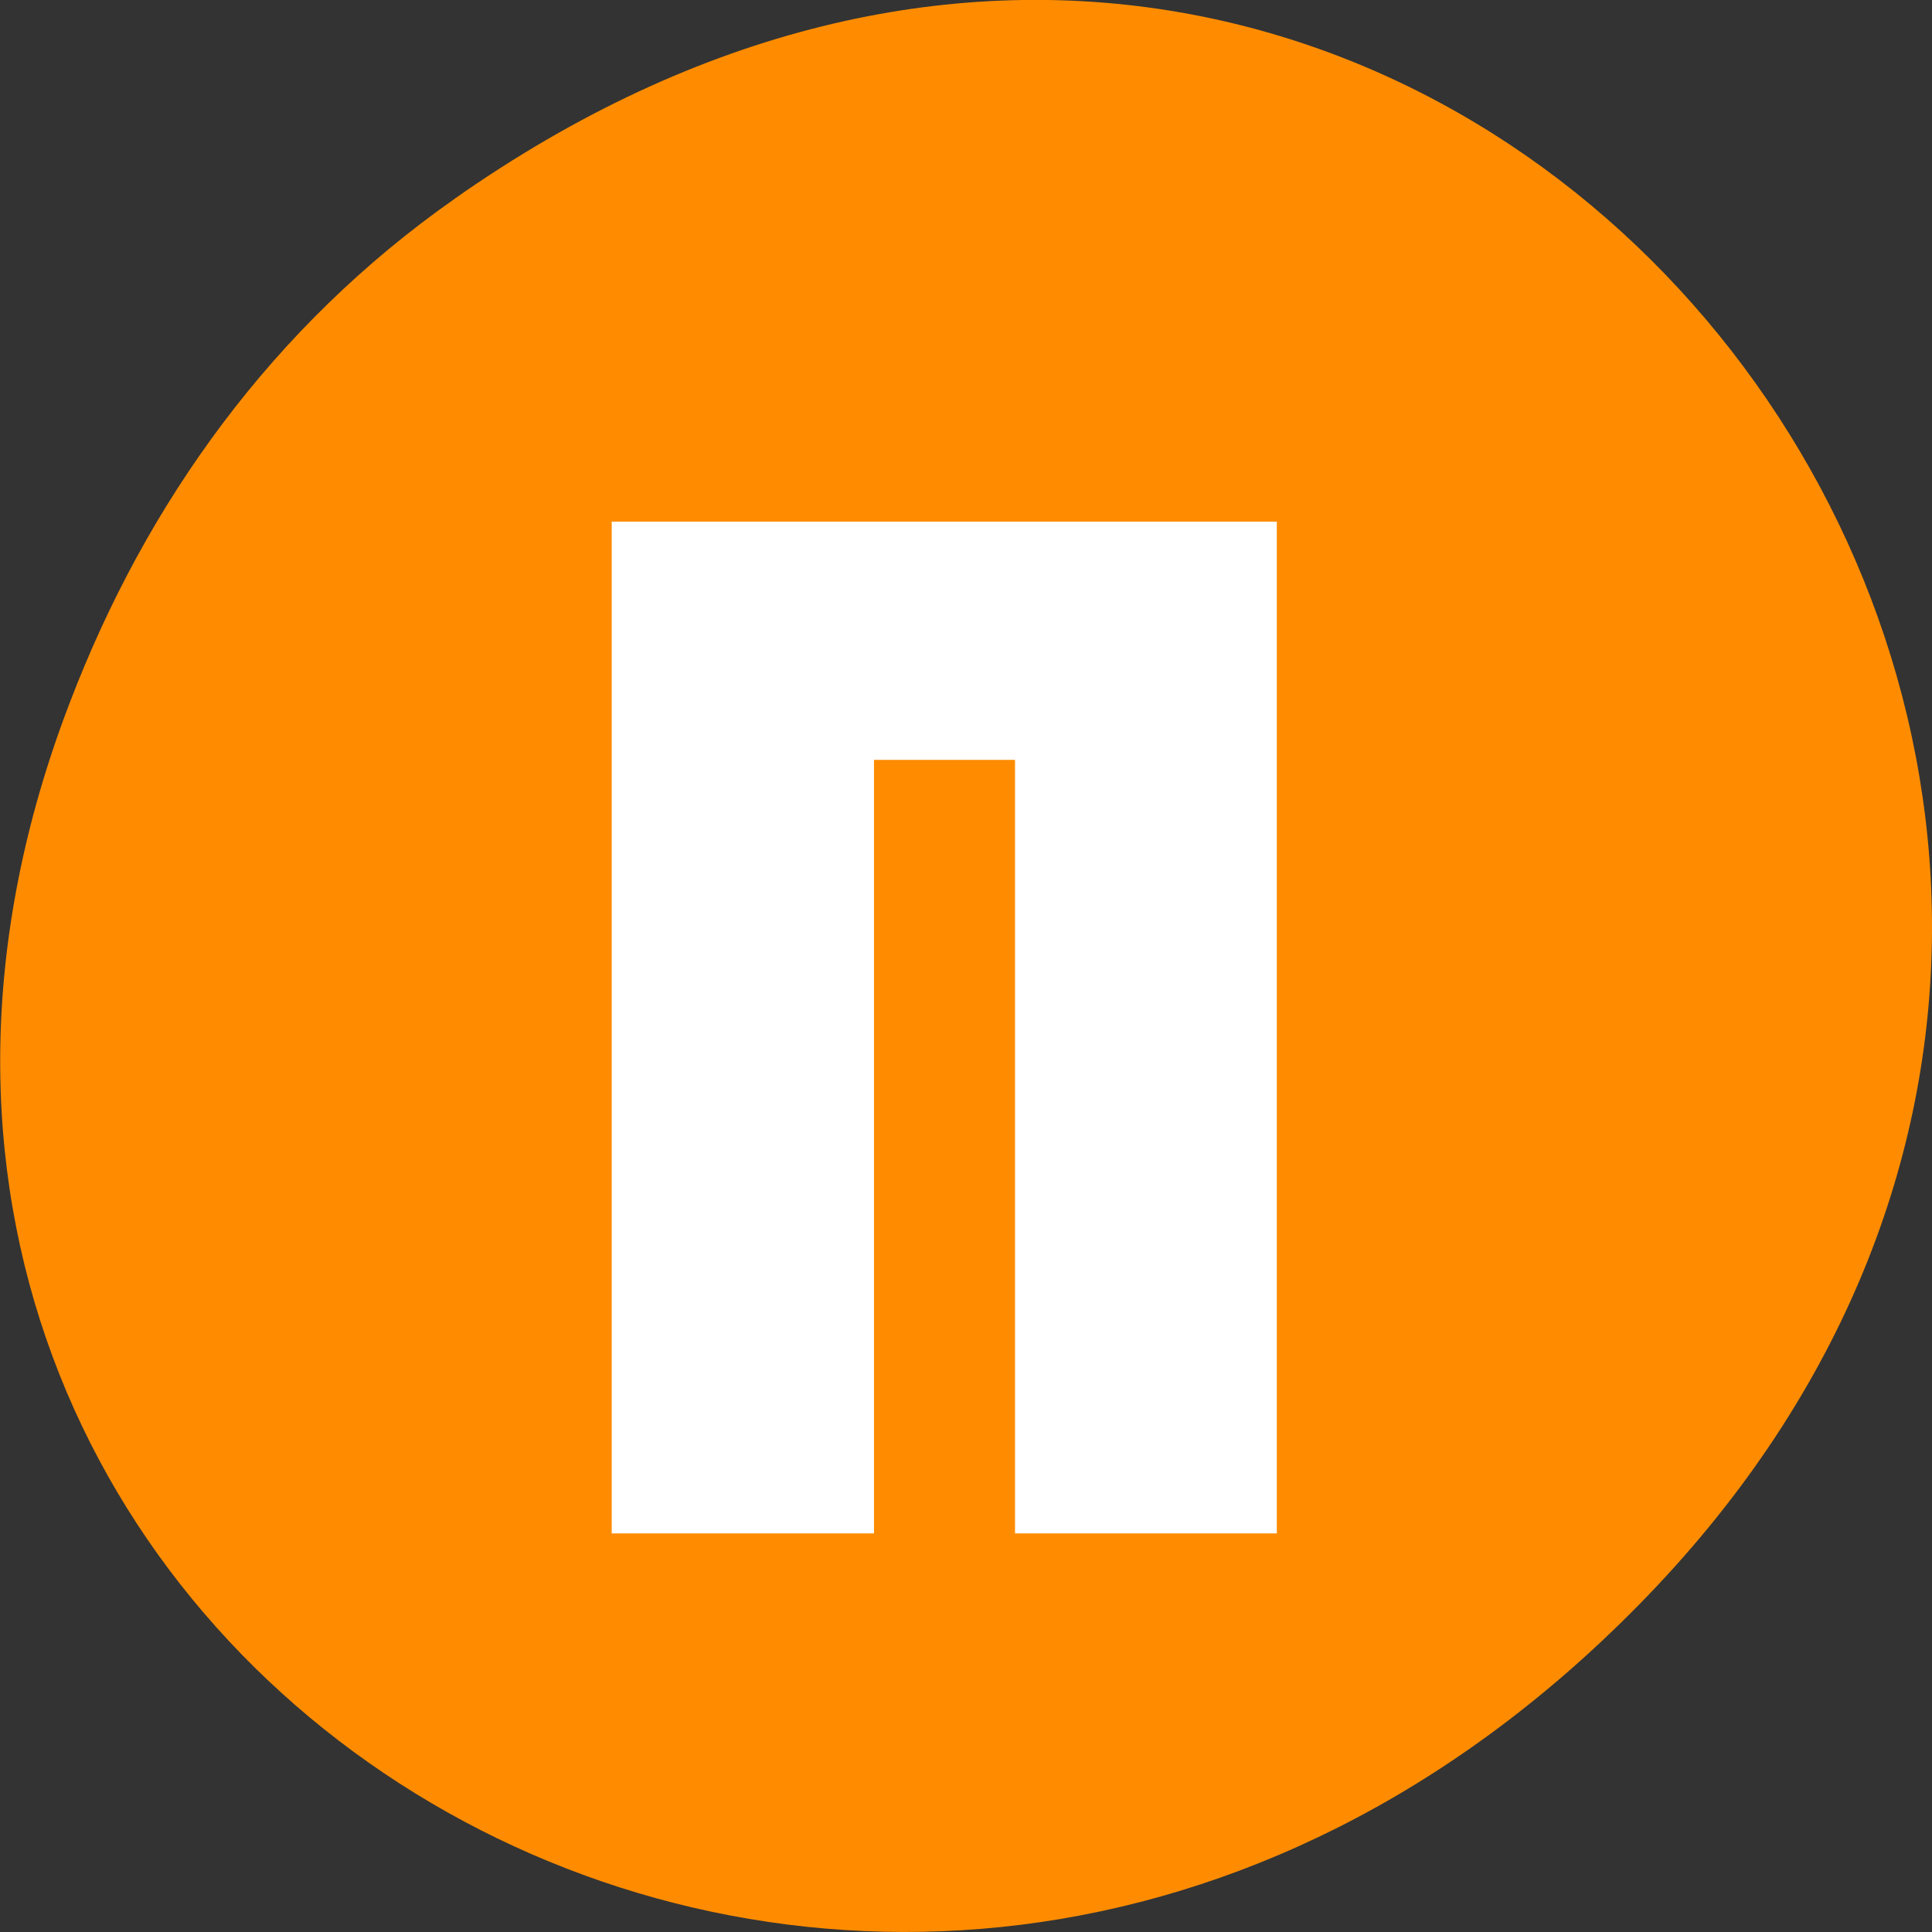 <svg xmlns="http://www.w3.org/2000/svg" viewBox="0 0 16 16"><rect x="0" y="0" width="16" height="16" fill="#333333" stroke="none"/><path d="m 3.762 1.648 c 8.184 -5.754 16.473 4.871 9.805 11.648 c -6.281 6.387 -16.043 0.469 -12.988 -7.48 c 0.633 -1.656 1.68 -3.113 3.184 -4.168" style="fill:#ff8c00"/><path d="m 5.066 4.32 v 8.379 h 2.172 v -6.406 h 1.168 v 6.406 h 2.168 v -8.379" style="fill:#fff"/></svg>
